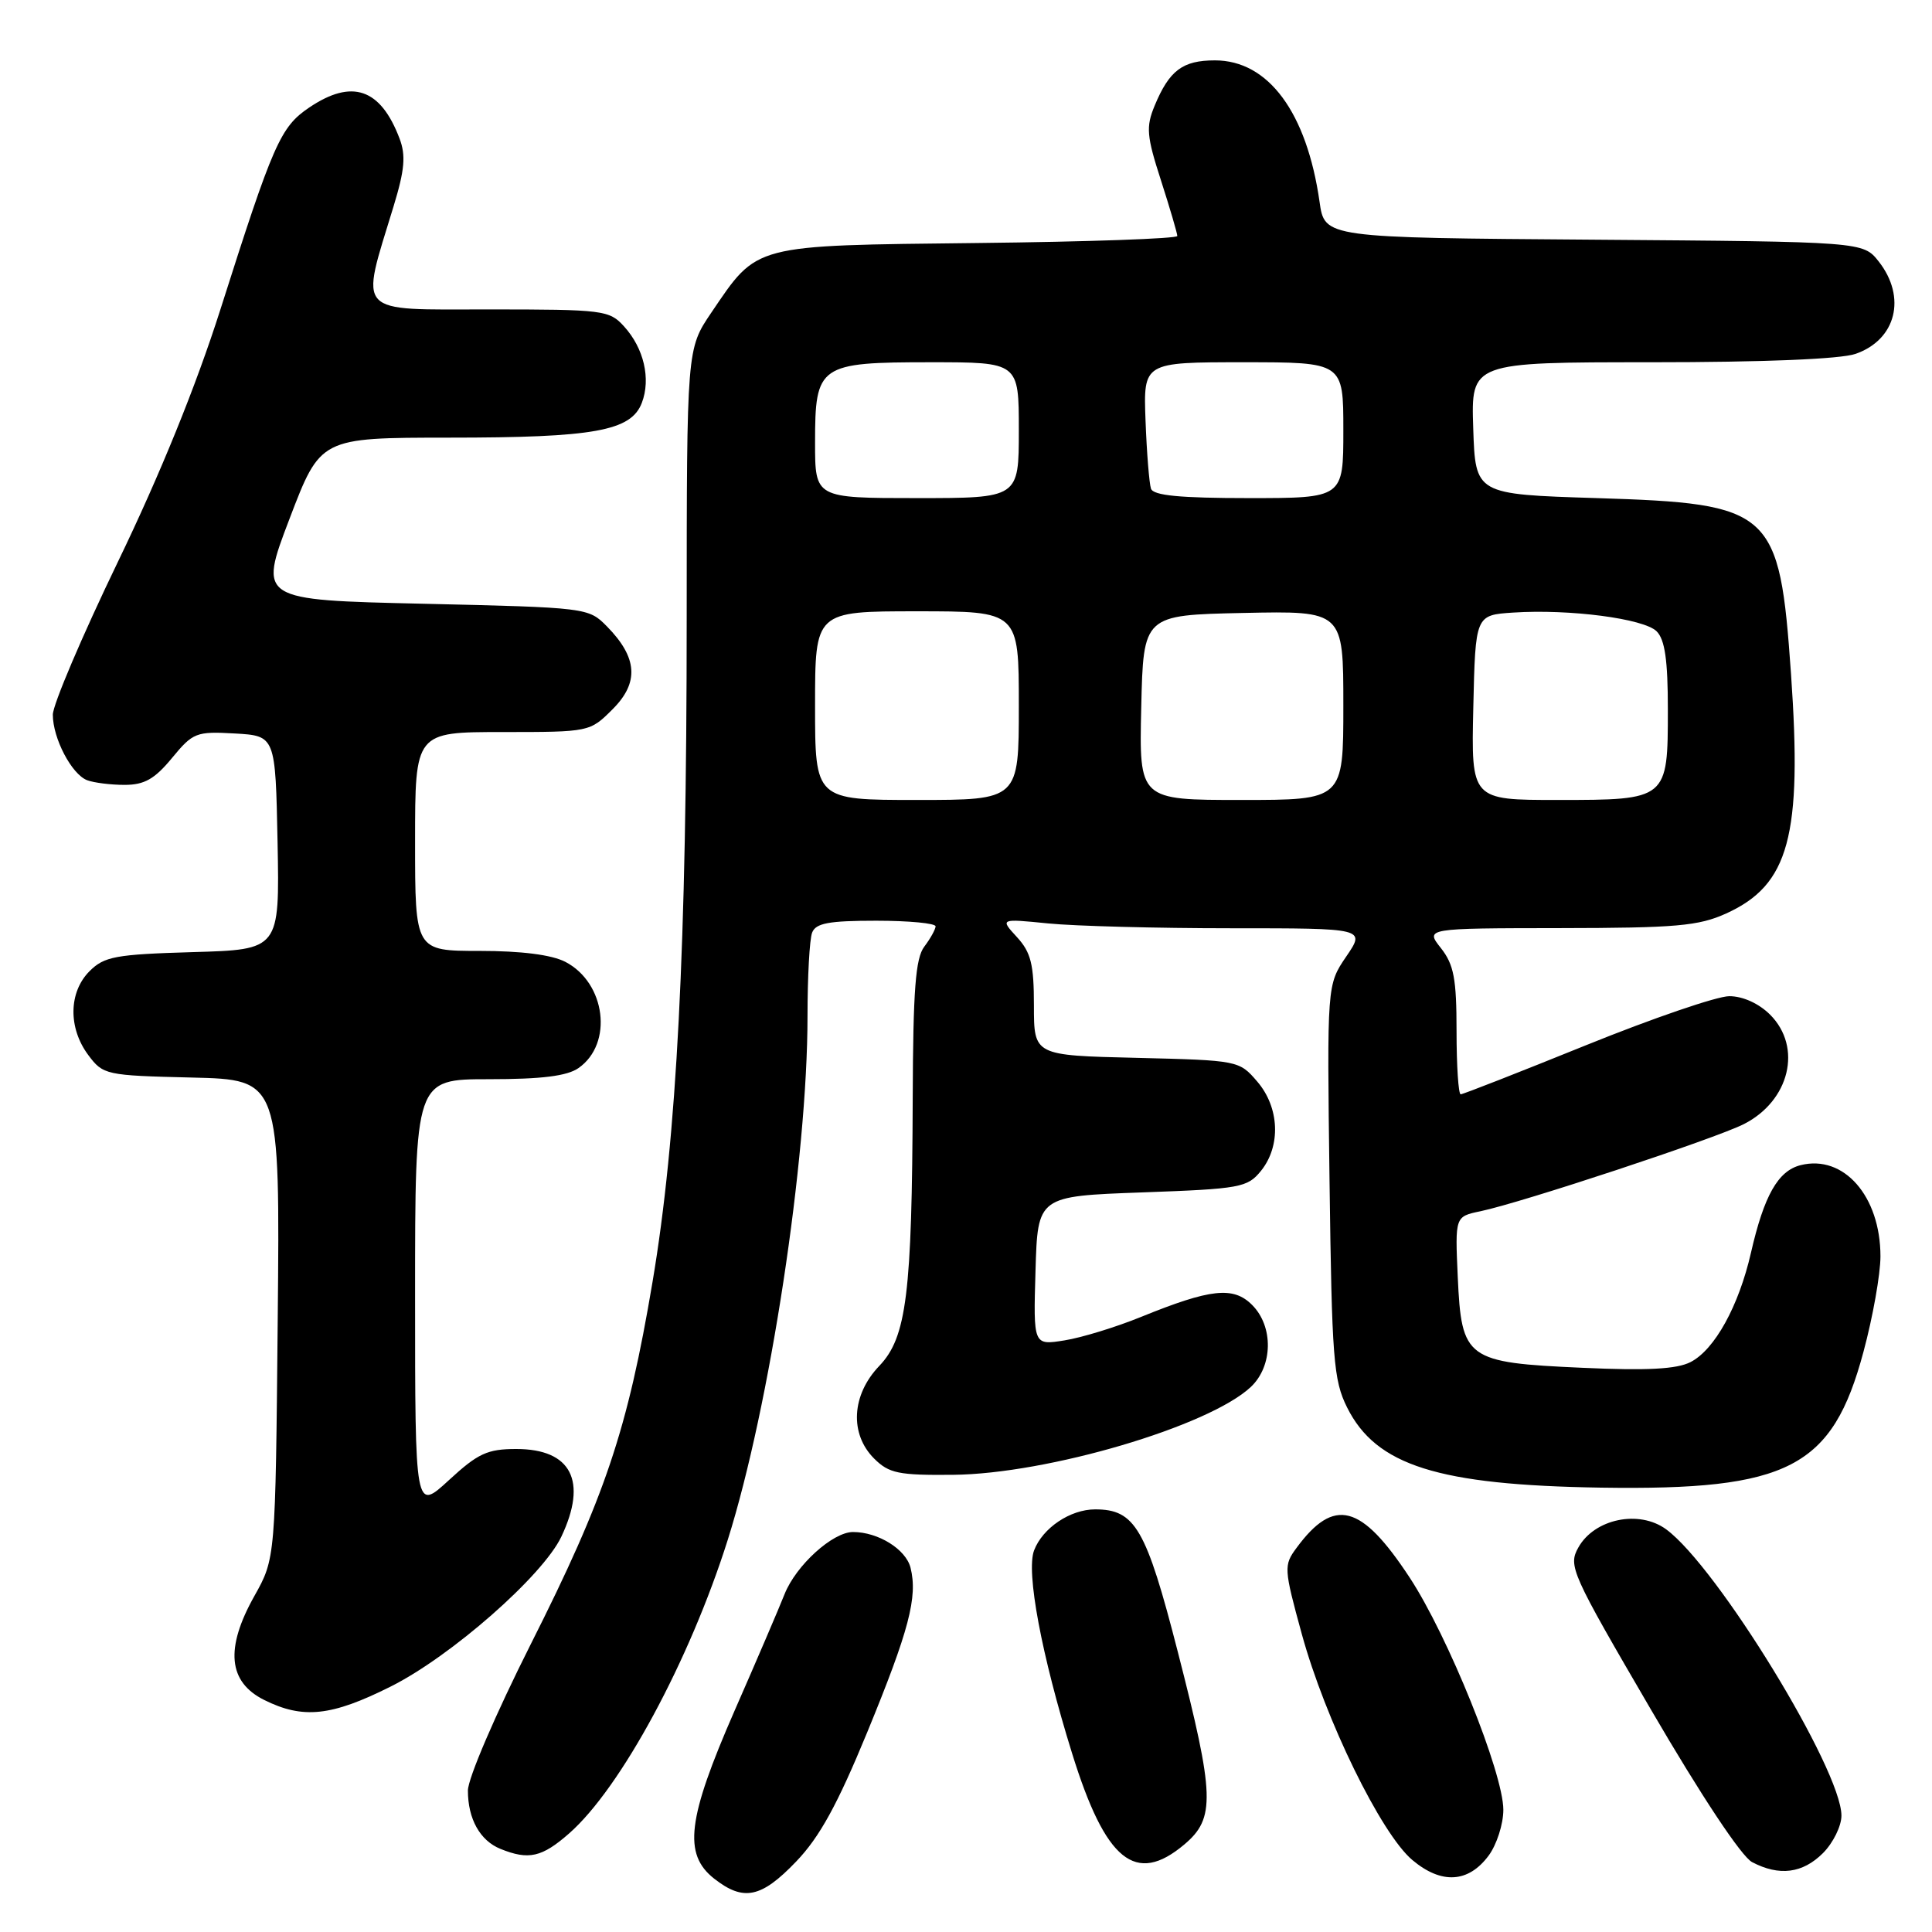 <?xml version="1.0" encoding="UTF-8" standalone="no"?>
<!DOCTYPE svg PUBLIC "-//W3C//DTD SVG 1.1//EN" "http://www.w3.org/Graphics/SVG/1.1/DTD/svg11.dtd" >
<svg xmlns="http://www.w3.org/2000/svg" xmlns:xlink="http://www.w3.org/1999/xlink" version="1.1" viewBox="0 0 256 256">
 <g >
 <path fill="currentColor"
d=" M 105.49 246.67 C 108.61 243.42 110.96 239.13 114.91 229.54 C 120.46 216.03 121.62 211.61 120.65 207.73 C 120.03 205.28 116.36 203.00 113.03 203.00 C 110.34 203.00 105.48 207.41 103.96 211.23 C 103.25 213.03 100.27 219.99 97.33 226.69 C 91.07 241.01 90.50 245.68 94.63 248.93 C 98.52 251.98 100.87 251.49 105.49 246.67 Z  M 197.25 245.88 C 198.32 244.44 199.20 241.70 199.20 239.81 C 199.20 234.94 191.85 216.72 186.77 209.01 C 180.37 199.28 176.78 198.34 171.80 205.10 C 170.09 207.41 170.11 207.82 172.49 216.50 C 175.60 227.83 183.00 242.98 187.14 246.46 C 190.99 249.70 194.56 249.50 197.25 245.88 Z  M 241.55 245.55 C 242.90 244.20 244.00 241.96 244.00 240.58 C 244.00 234.49 227.54 207.60 220.77 202.64 C 217.19 200.02 211.27 201.24 209.14 205.05 C 207.77 207.50 208.18 208.40 218.77 226.55 C 225.44 237.99 230.75 245.99 232.16 246.74 C 235.76 248.63 238.85 248.24 241.55 245.55 Z  M 156.92 244.41 C 161.06 240.93 160.96 237.94 156.06 218.86 C 151.86 202.50 150.41 200.00 145.11 200.00 C 141.82 200.00 138.15 202.46 137.02 205.44 C 135.94 208.28 138.00 219.28 142.06 232.34 C 146.49 246.61 150.47 249.84 156.92 244.41 Z  M 75.41 242.94 C 82.26 236.93 91.36 220.08 96.43 204.04 C 102.00 186.39 107.00 153.58 107.00 134.63 C 107.00 129.42 107.27 124.45 107.61 123.58 C 108.09 122.32 109.83 122.00 116.11 122.00 C 120.45 122.00 123.99 122.34 123.97 122.75 C 123.95 123.16 123.28 124.37 122.47 125.44 C 121.31 126.97 120.99 131.18 120.94 145.44 C 120.85 171.44 120.13 177.21 116.51 180.99 C 112.83 184.83 112.55 190.00 115.83 193.27 C 117.80 195.23 119.06 195.49 126.28 195.42 C 138.79 195.31 160.19 188.99 165.74 183.78 C 168.68 181.01 168.76 175.76 165.91 172.91 C 163.42 170.42 160.42 170.75 151.19 174.50 C 147.88 175.85 143.31 177.25 141.04 177.61 C 136.92 178.27 136.92 178.27 137.21 168.38 C 137.50 158.50 137.50 158.50 151.34 158.00 C 164.38 157.53 165.29 157.36 167.09 155.14 C 169.75 151.84 169.54 146.74 166.59 143.31 C 164.20 140.52 164.07 140.50 150.59 140.17 C 137.00 139.85 137.00 139.85 137.00 133.24 C 137.00 127.78 136.61 126.20 134.75 124.17 C 132.50 121.72 132.50 121.72 138.90 122.36 C 142.41 122.71 153.31 123.00 163.12 123.00 C 180.94 123.00 180.94 123.00 178.38 126.75 C 175.83 130.50 175.83 130.50 176.17 156.50 C 176.48 180.08 176.69 182.87 178.50 186.50 C 182.35 194.20 190.53 196.78 212.15 197.12 C 237.01 197.50 242.80 194.50 246.92 179.12 C 248.16 174.52 249.17 168.83 249.17 166.48 C 249.17 158.51 244.31 152.95 238.59 154.39 C 235.60 155.14 233.75 158.40 232.01 166.00 C 230.40 173.05 227.20 178.85 224.01 180.48 C 222.19 181.42 218.26 181.63 209.68 181.24 C 194.26 180.55 193.66 180.11 193.16 169.20 C 192.80 161.20 192.80 161.20 196.15 160.50 C 201.65 159.35 227.22 150.89 231.05 148.96 C 237.14 145.88 238.86 138.77 234.55 134.45 C 233.05 132.96 230.94 132.00 229.14 132.00 C 227.52 132.00 218.97 134.93 210.15 138.50 C 201.33 142.07 193.86 145.00 193.55 145.00 C 193.25 145.00 193.00 141.24 193.00 136.63 C 193.00 129.69 192.65 127.82 190.93 125.63 C 188.85 123.00 188.85 123.00 206.68 122.98 C 222.09 122.96 225.07 122.70 228.73 121.04 C 237.07 117.25 238.82 110.79 237.32 89.32 C 235.79 67.55 234.88 66.73 211.55 66.00 C 195.50 65.50 195.50 65.50 195.21 56.75 C 194.92 48.00 194.92 48.00 218.81 48.00 C 233.68 48.00 243.90 47.58 245.87 46.89 C 251.25 45.02 252.66 39.39 248.94 34.65 C 246.87 32.03 246.87 32.03 211.20 31.76 C 175.52 31.50 175.52 31.50 174.85 26.75 C 173.15 14.88 168.06 8.00 160.99 8.00 C 156.70 8.00 154.94 9.32 152.99 14.02 C 151.83 16.82 151.93 18.02 153.84 23.92 C 155.03 27.62 156.00 30.93 156.00 31.27 C 156.00 31.62 144.11 32.04 129.57 32.20 C 99.52 32.54 100.45 32.30 94.25 41.43 C 91.00 46.23 91.00 46.23 90.99 81.86 C 90.99 125.56 89.69 150.74 86.46 169.88 C 83.16 189.48 80.18 198.33 70.32 217.88 C 65.66 227.14 62.00 235.65 62.00 237.26 C 62.00 241.02 63.61 243.90 66.32 244.99 C 70.05 246.50 71.81 246.10 75.41 242.94 Z  M 51.76 223.48 C 59.75 219.49 71.92 208.80 74.38 203.62 C 77.88 196.24 75.70 192.00 68.41 192.00 C 64.58 192.00 63.33 192.58 59.48 196.13 C 55.00 200.25 55.00 200.25 55.00 171.63 C 55.00 143.00 55.00 143.00 64.78 143.00 C 71.78 143.00 75.15 142.58 76.66 141.52 C 81.28 138.29 80.27 130.23 74.91 127.45 C 73.09 126.51 69.07 126.00 63.55 126.00 C 55.00 126.00 55.00 126.00 55.00 111.50 C 55.00 97.00 55.00 97.00 66.58 97.00 C 78.13 97.00 78.16 96.99 81.18 93.97 C 84.71 90.44 84.48 87.13 80.42 83.00 C 77.98 80.52 77.79 80.50 56.11 80.00 C 34.26 79.50 34.26 79.50 38.36 68.75 C 42.46 58.00 42.46 58.00 59.48 57.99 C 78.75 57.99 83.63 57.11 85.05 53.37 C 86.26 50.19 85.32 46.14 82.69 43.25 C 80.74 41.10 79.97 41.00 64.78 41.00 C 46.87 41.00 47.71 41.90 52.15 27.34 C 53.63 22.49 53.79 20.59 52.94 18.35 C 50.42 11.71 46.64 10.42 40.97 14.25 C 37.15 16.83 36.21 18.98 29.19 41.05 C 25.98 51.13 21.22 62.86 15.62 74.45 C 10.88 84.27 7.00 93.39 7.00 94.70 C 7.00 97.83 9.49 102.59 11.54 103.38 C 12.44 103.72 14.67 104.00 16.51 104.00 C 19.13 104.00 20.49 103.23 22.79 100.44 C 25.57 97.07 25.99 96.90 31.11 97.19 C 36.50 97.50 36.50 97.50 36.78 111.66 C 37.05 125.83 37.05 125.83 25.55 126.16 C 15.29 126.46 13.81 126.74 11.86 128.69 C 9.09 131.47 9.02 136.20 11.69 139.79 C 13.66 142.43 14.00 142.51 25.41 142.78 C 37.10 143.06 37.10 143.06 36.80 174.78 C 36.50 206.50 36.50 206.50 33.70 211.49 C 29.81 218.42 30.23 222.87 35.00 225.25 C 40.13 227.81 43.90 227.42 51.76 223.48 Z  M 108.00 93.50 C 108.00 81.00 108.00 81.00 121.50 81.00 C 135.00 81.00 135.00 81.00 135.00 93.50 C 135.00 106.00 135.00 106.00 121.50 106.00 C 108.00 106.00 108.00 106.00 108.00 93.50 Z  M 151.22 93.75 C 151.50 81.50 151.50 81.50 164.75 81.22 C 178.00 80.94 178.00 80.94 178.00 93.47 C 178.00 106.00 178.00 106.00 164.47 106.00 C 150.94 106.00 150.94 106.00 151.22 93.75 Z  M 195.22 93.75 C 195.50 81.50 195.50 81.50 200.50 81.17 C 207.99 80.68 217.82 81.97 219.51 83.65 C 220.61 84.75 221.00 87.48 221.00 94.00 C 221.00 105.97 220.96 106.00 206.40 106.00 C 194.94 106.00 194.94 106.00 195.22 93.75 Z  M 108.00 58.65 C 108.00 48.35 108.50 48.00 123.33 48.00 C 135.00 48.00 135.00 48.00 135.00 57.00 C 135.00 66.00 135.00 66.00 121.50 66.00 C 108.00 66.00 108.00 66.00 108.00 58.65 Z  M 152.51 64.75 C 152.28 64.06 151.95 60.01 151.79 55.75 C 151.50 48.00 151.50 48.00 164.75 48.00 C 178.00 48.00 178.00 48.00 178.00 57.00 C 178.00 66.00 178.00 66.00 165.47 66.00 C 156.34 66.00 152.82 65.66 152.51 64.75 Z "/>
</g>
</svg>